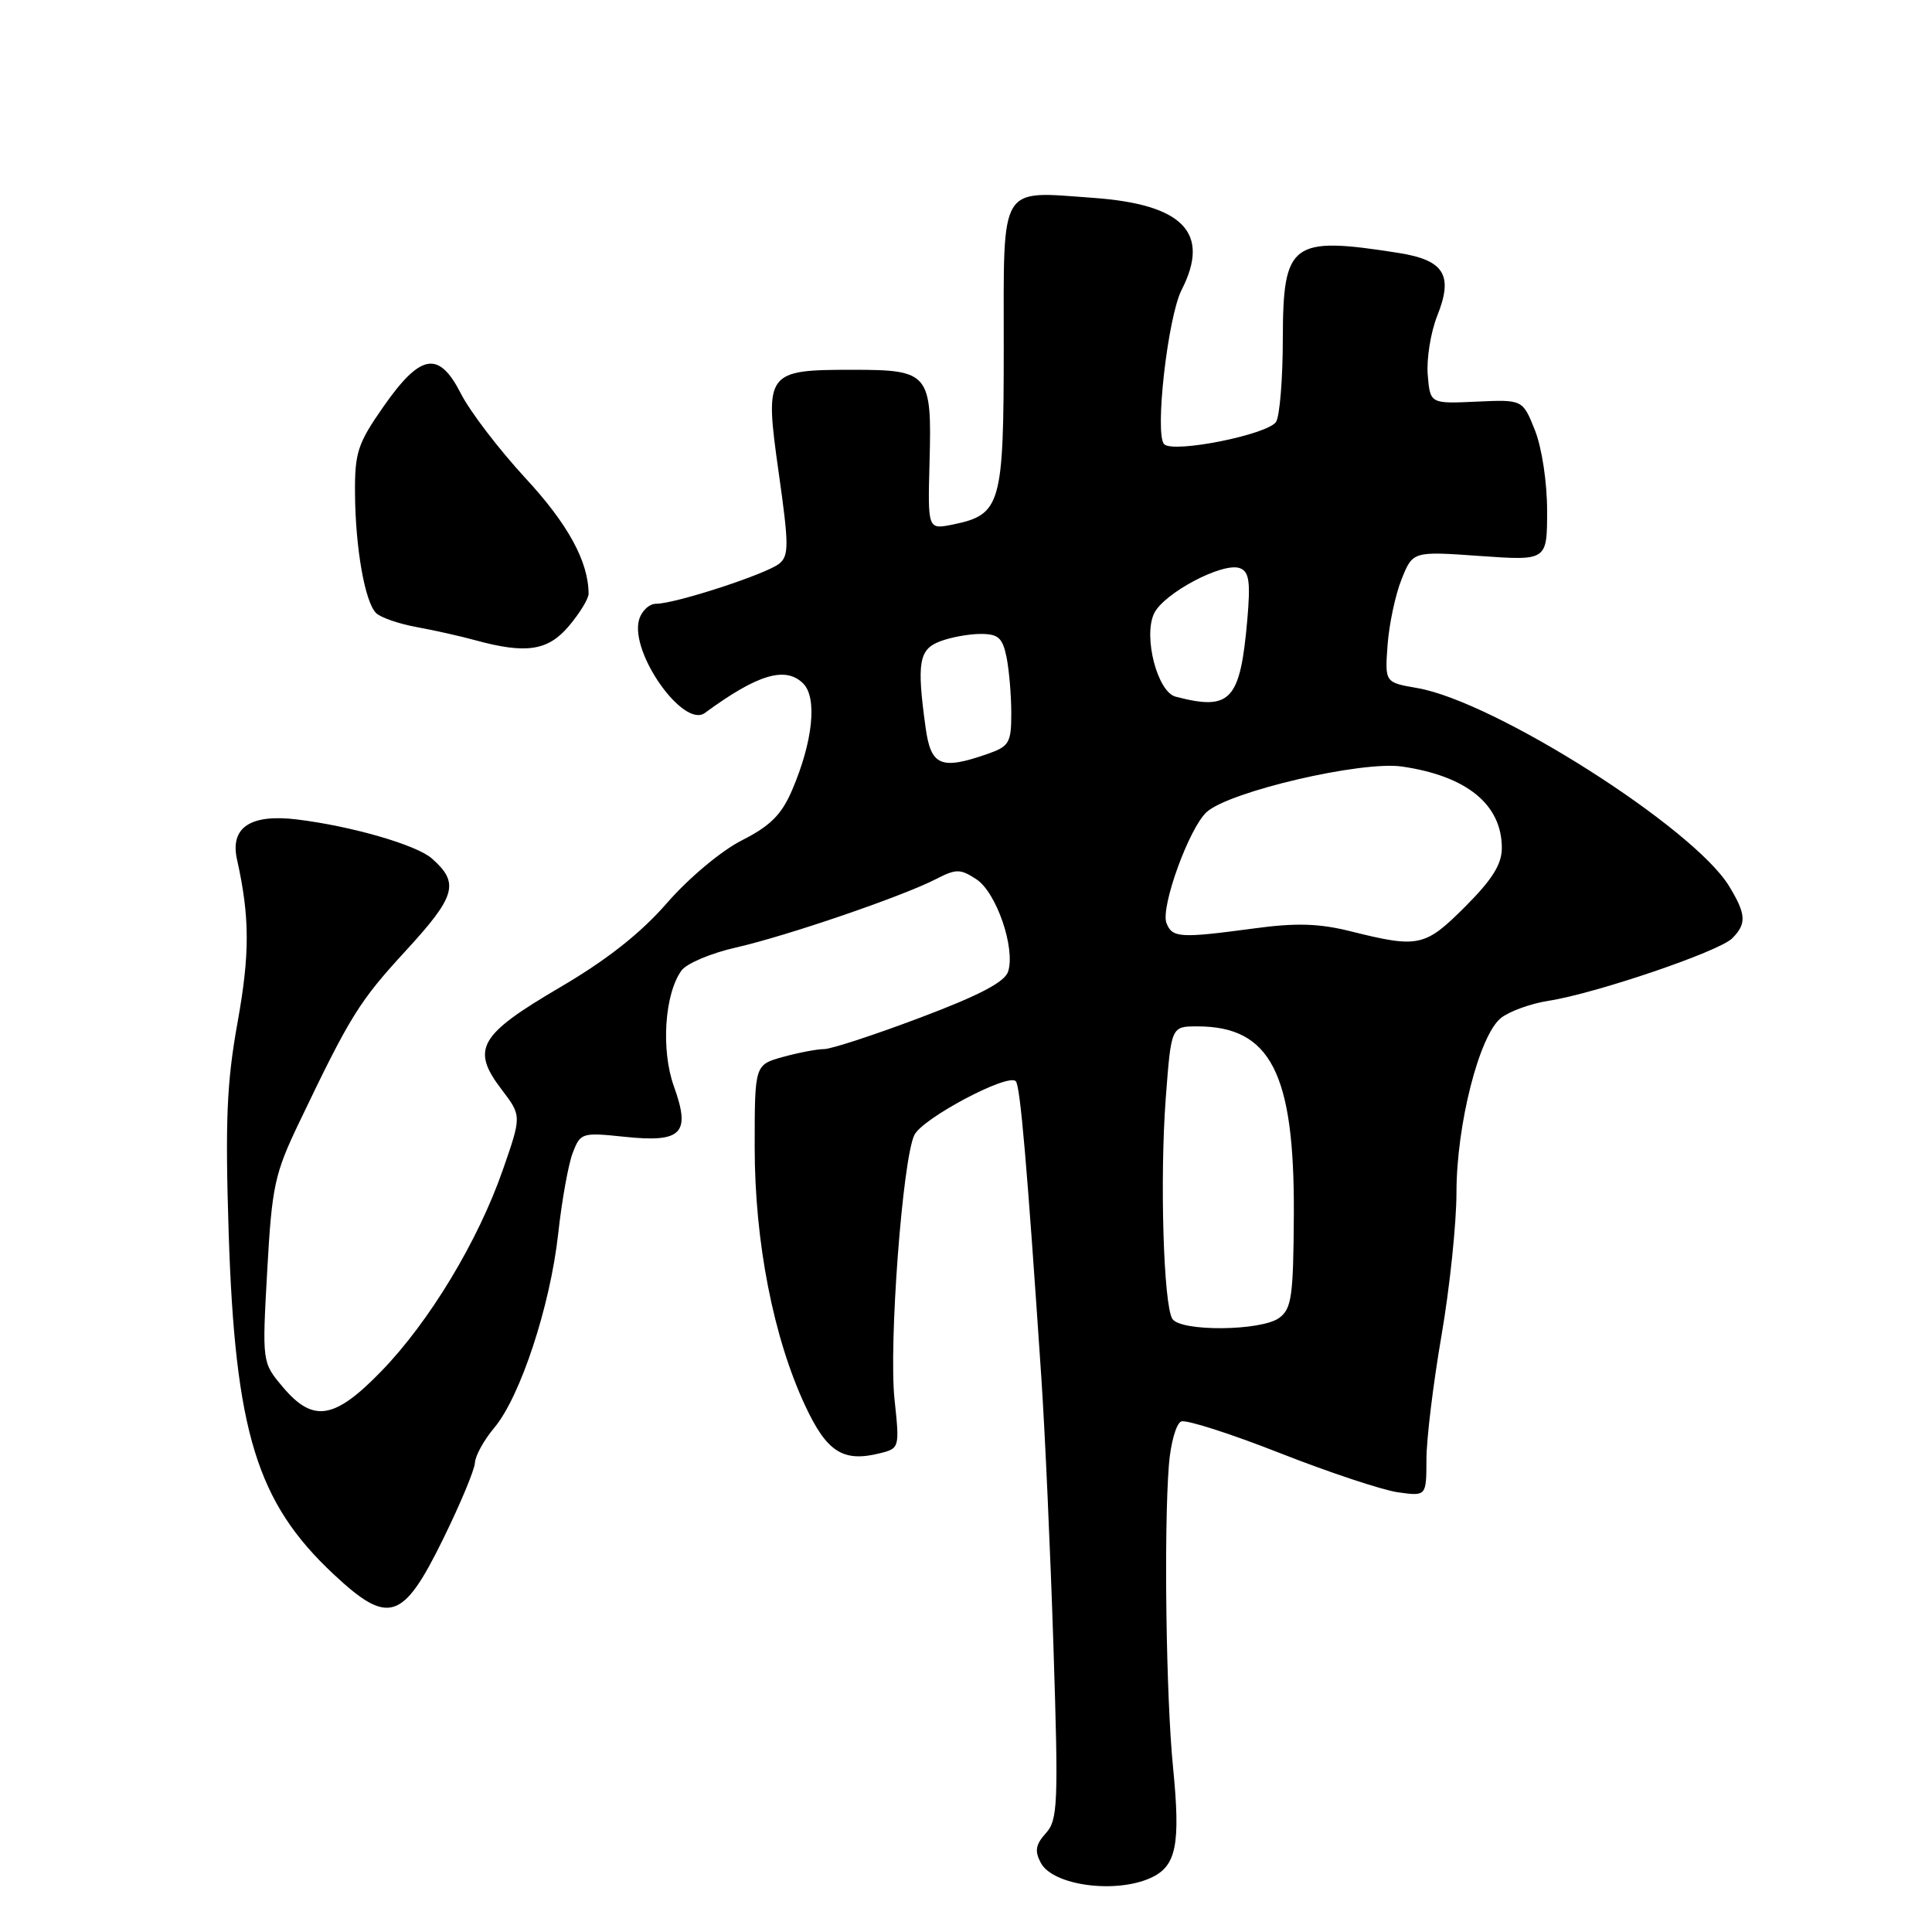 <?xml version="1.0" encoding="UTF-8" standalone="no"?>
<!DOCTYPE svg PUBLIC "-//W3C//DTD SVG 1.1//EN" "http://www.w3.org/Graphics/SVG/1.1/DTD/svg11.dtd" >
<svg xmlns="http://www.w3.org/2000/svg" xmlns:xlink="http://www.w3.org/1999/xlink" version="1.1" viewBox="0 0 256 256">
 <g >
 <path fill="currentColor"
d=" M 152.48 248.83 C 155.88 247.28 156.45 244.45 155.43 234.13 C 154.51 224.85 154.21 202.86 154.88 194.16 C 155.11 191.22 155.85 188.61 156.52 188.35 C 157.20 188.09 163.09 189.98 169.62 192.55 C 176.16 195.12 183.19 197.45 185.25 197.74 C 189.00 198.26 189.00 198.26 189.01 193.38 C 189.01 190.70 189.91 183.32 191.00 177.00 C 192.09 170.68 192.99 162.12 192.99 157.98 C 193.00 149.01 196.00 137.23 198.87 134.90 C 199.98 134.01 202.82 132.98 205.19 132.61 C 211.40 131.65 227.77 126.09 229.52 124.34 C 231.46 122.40 231.38 121.14 229.11 117.41 C 224.38 109.66 198.03 92.93 187.79 91.17 C 183.50 90.43 183.50 90.43 183.86 85.47 C 184.06 82.74 184.89 78.82 185.71 76.77 C 187.20 73.04 187.20 73.04 196.10 73.67 C 205.00 74.30 205.00 74.30 205.00 67.67 C 205.00 63.89 204.30 59.30 203.38 56.99 C 201.76 52.94 201.76 52.94 195.63 53.22 C 189.50 53.50 189.50 53.50 189.18 49.65 C 189.01 47.52 189.58 44.02 190.44 41.85 C 192.60 36.45 191.38 34.47 185.29 33.51 C 171.10 31.28 170.01 32.09 169.98 44.87 C 169.98 50.17 169.57 55.12 169.09 55.89 C 168.02 57.58 155.49 60.09 154.26 58.86 C 152.97 57.57 154.73 42.00 156.58 38.39 C 160.42 30.86 156.79 27.08 144.89 26.22 C 132.29 25.32 133.00 24.14 133.00 45.91 C 133.00 66.95 132.64 68.20 126.22 69.51 C 122.93 70.17 122.93 70.17 123.17 61.19 C 123.49 49.48 123.09 49.00 113.07 49.00 C 101.47 49.00 101.29 49.24 103.18 62.62 C 104.54 72.20 104.55 73.64 103.25 74.69 C 101.54 76.07 89.48 80.00 86.95 80.00 C 86.00 80.00 84.98 80.99 84.66 82.19 C 83.51 86.60 90.59 96.54 93.40 94.47 C 100.37 89.35 104.09 88.23 106.43 90.57 C 108.32 92.46 107.71 98.28 104.96 104.69 C 103.57 107.94 102.08 109.43 98.32 111.34 C 95.59 112.72 91.27 116.33 88.39 119.64 C 84.89 123.66 80.42 127.19 74.13 130.87 C 63.45 137.14 62.38 139.01 66.47 144.37 C 69.12 147.85 69.12 147.85 66.64 154.98 C 63.37 164.40 56.92 175.10 50.55 181.67 C 44.31 188.11 41.49 188.56 37.46 183.77 C 34.73 180.53 34.73 180.53 35.41 168.34 C 36.03 157.18 36.39 155.53 39.60 148.82 C 46.43 134.55 47.57 132.72 53.82 125.92 C 60.42 118.74 60.91 116.99 57.22 113.75 C 55.18 111.95 46.56 109.46 39.34 108.58 C 33.16 107.83 30.45 109.65 31.41 113.91 C 33.10 121.49 33.12 126.36 31.48 135.46 C 30.04 143.44 29.83 148.54 30.30 163.36 C 31.15 189.72 34.02 199.07 44.20 208.59 C 51.47 215.39 53.38 214.79 58.68 204.00 C 60.98 199.32 62.89 194.75 62.93 193.83 C 62.97 192.91 64.12 190.82 65.49 189.19 C 68.94 185.09 72.90 173.07 73.96 163.50 C 74.44 159.10 75.31 154.27 75.89 152.76 C 76.91 150.10 77.11 150.04 82.75 150.63 C 90.36 151.43 91.55 150.21 89.30 143.96 C 87.56 139.13 88.06 131.67 90.31 128.59 C 90.99 127.66 94.23 126.29 97.52 125.55 C 104.29 124.01 119.62 118.76 124.05 116.47 C 126.70 115.11 127.24 115.11 129.38 116.51 C 132.03 118.25 134.57 125.64 133.58 128.74 C 133.15 130.12 129.74 131.90 121.94 134.84 C 115.88 137.13 110.15 139.00 109.21 139.01 C 108.27 139.01 105.81 139.48 103.75 140.05 C 100.00 141.09 100.00 141.09 100.00 152.01 C 100.00 164.57 102.48 177.26 106.70 186.28 C 109.57 192.42 111.72 193.79 116.61 192.56 C 119.19 191.92 119.21 191.81 118.53 185.44 C 117.75 178.13 119.59 153.61 121.16 150.39 C 122.24 148.18 133.52 142.19 134.59 143.26 C 135.19 143.85 136.09 154.36 137.98 182.50 C 138.46 189.65 139.19 205.74 139.59 218.25 C 140.26 239.07 140.17 241.15 138.58 242.91 C 137.22 244.42 137.07 245.27 137.92 246.85 C 139.52 249.84 147.79 250.96 152.48 248.83 Z  M 75.41 82.92 C 76.83 81.23 78.00 79.32 77.99 78.67 C 77.97 74.41 75.27 69.45 69.62 63.35 C 66.14 59.58 62.30 54.56 61.09 52.19 C 58.15 46.41 55.74 46.81 50.78 53.92 C 47.39 58.78 47.00 59.97 47.04 65.42 C 47.10 72.66 48.35 79.75 49.83 81.23 C 50.42 81.82 52.84 82.66 55.20 83.09 C 57.57 83.52 61.08 84.31 63.00 84.84 C 69.75 86.68 72.62 86.24 75.41 82.92 Z  M 155.34 174.75 C 154.17 172.85 153.67 156.18 154.47 145.50 C 155.19 136.00 155.19 136.00 158.64 136.00 C 168.35 136.00 171.53 142.18 171.44 160.88 C 171.38 171.79 171.15 173.42 169.50 174.63 C 167.10 176.38 156.41 176.47 155.34 174.75 Z  M 179.00 123.41 C 174.80 122.36 171.77 122.26 166.18 123.02 C 156.33 124.34 155.32 124.28 154.56 122.30 C 153.76 120.20 157.57 109.70 159.89 107.60 C 162.91 104.87 180.41 100.79 185.77 101.57 C 194.36 102.82 199.00 106.60 199.00 112.37 C 199.00 114.52 197.73 116.55 194.14 120.14 C 188.82 125.46 187.97 125.65 179.00 123.41 Z  M 122.64 96.36 C 121.46 87.81 121.76 86.04 124.57 84.98 C 125.98 84.44 128.39 84.00 129.94 84.00 C 132.29 84.00 132.85 84.51 133.38 87.12 C 133.72 88.84 134.00 92.17 134.00 94.53 C 134.00 98.43 133.72 98.90 130.85 99.90 C 124.65 102.06 123.34 101.50 122.64 96.36 Z  M 155.77 92.31 C 153.38 91.69 151.48 84.44 152.90 81.33 C 154.13 78.63 162.06 74.43 164.30 75.29 C 165.53 75.75 165.71 77.11 165.27 82.18 C 164.33 92.85 163.05 94.22 155.77 92.31 Z "/>
</g>
</svg>